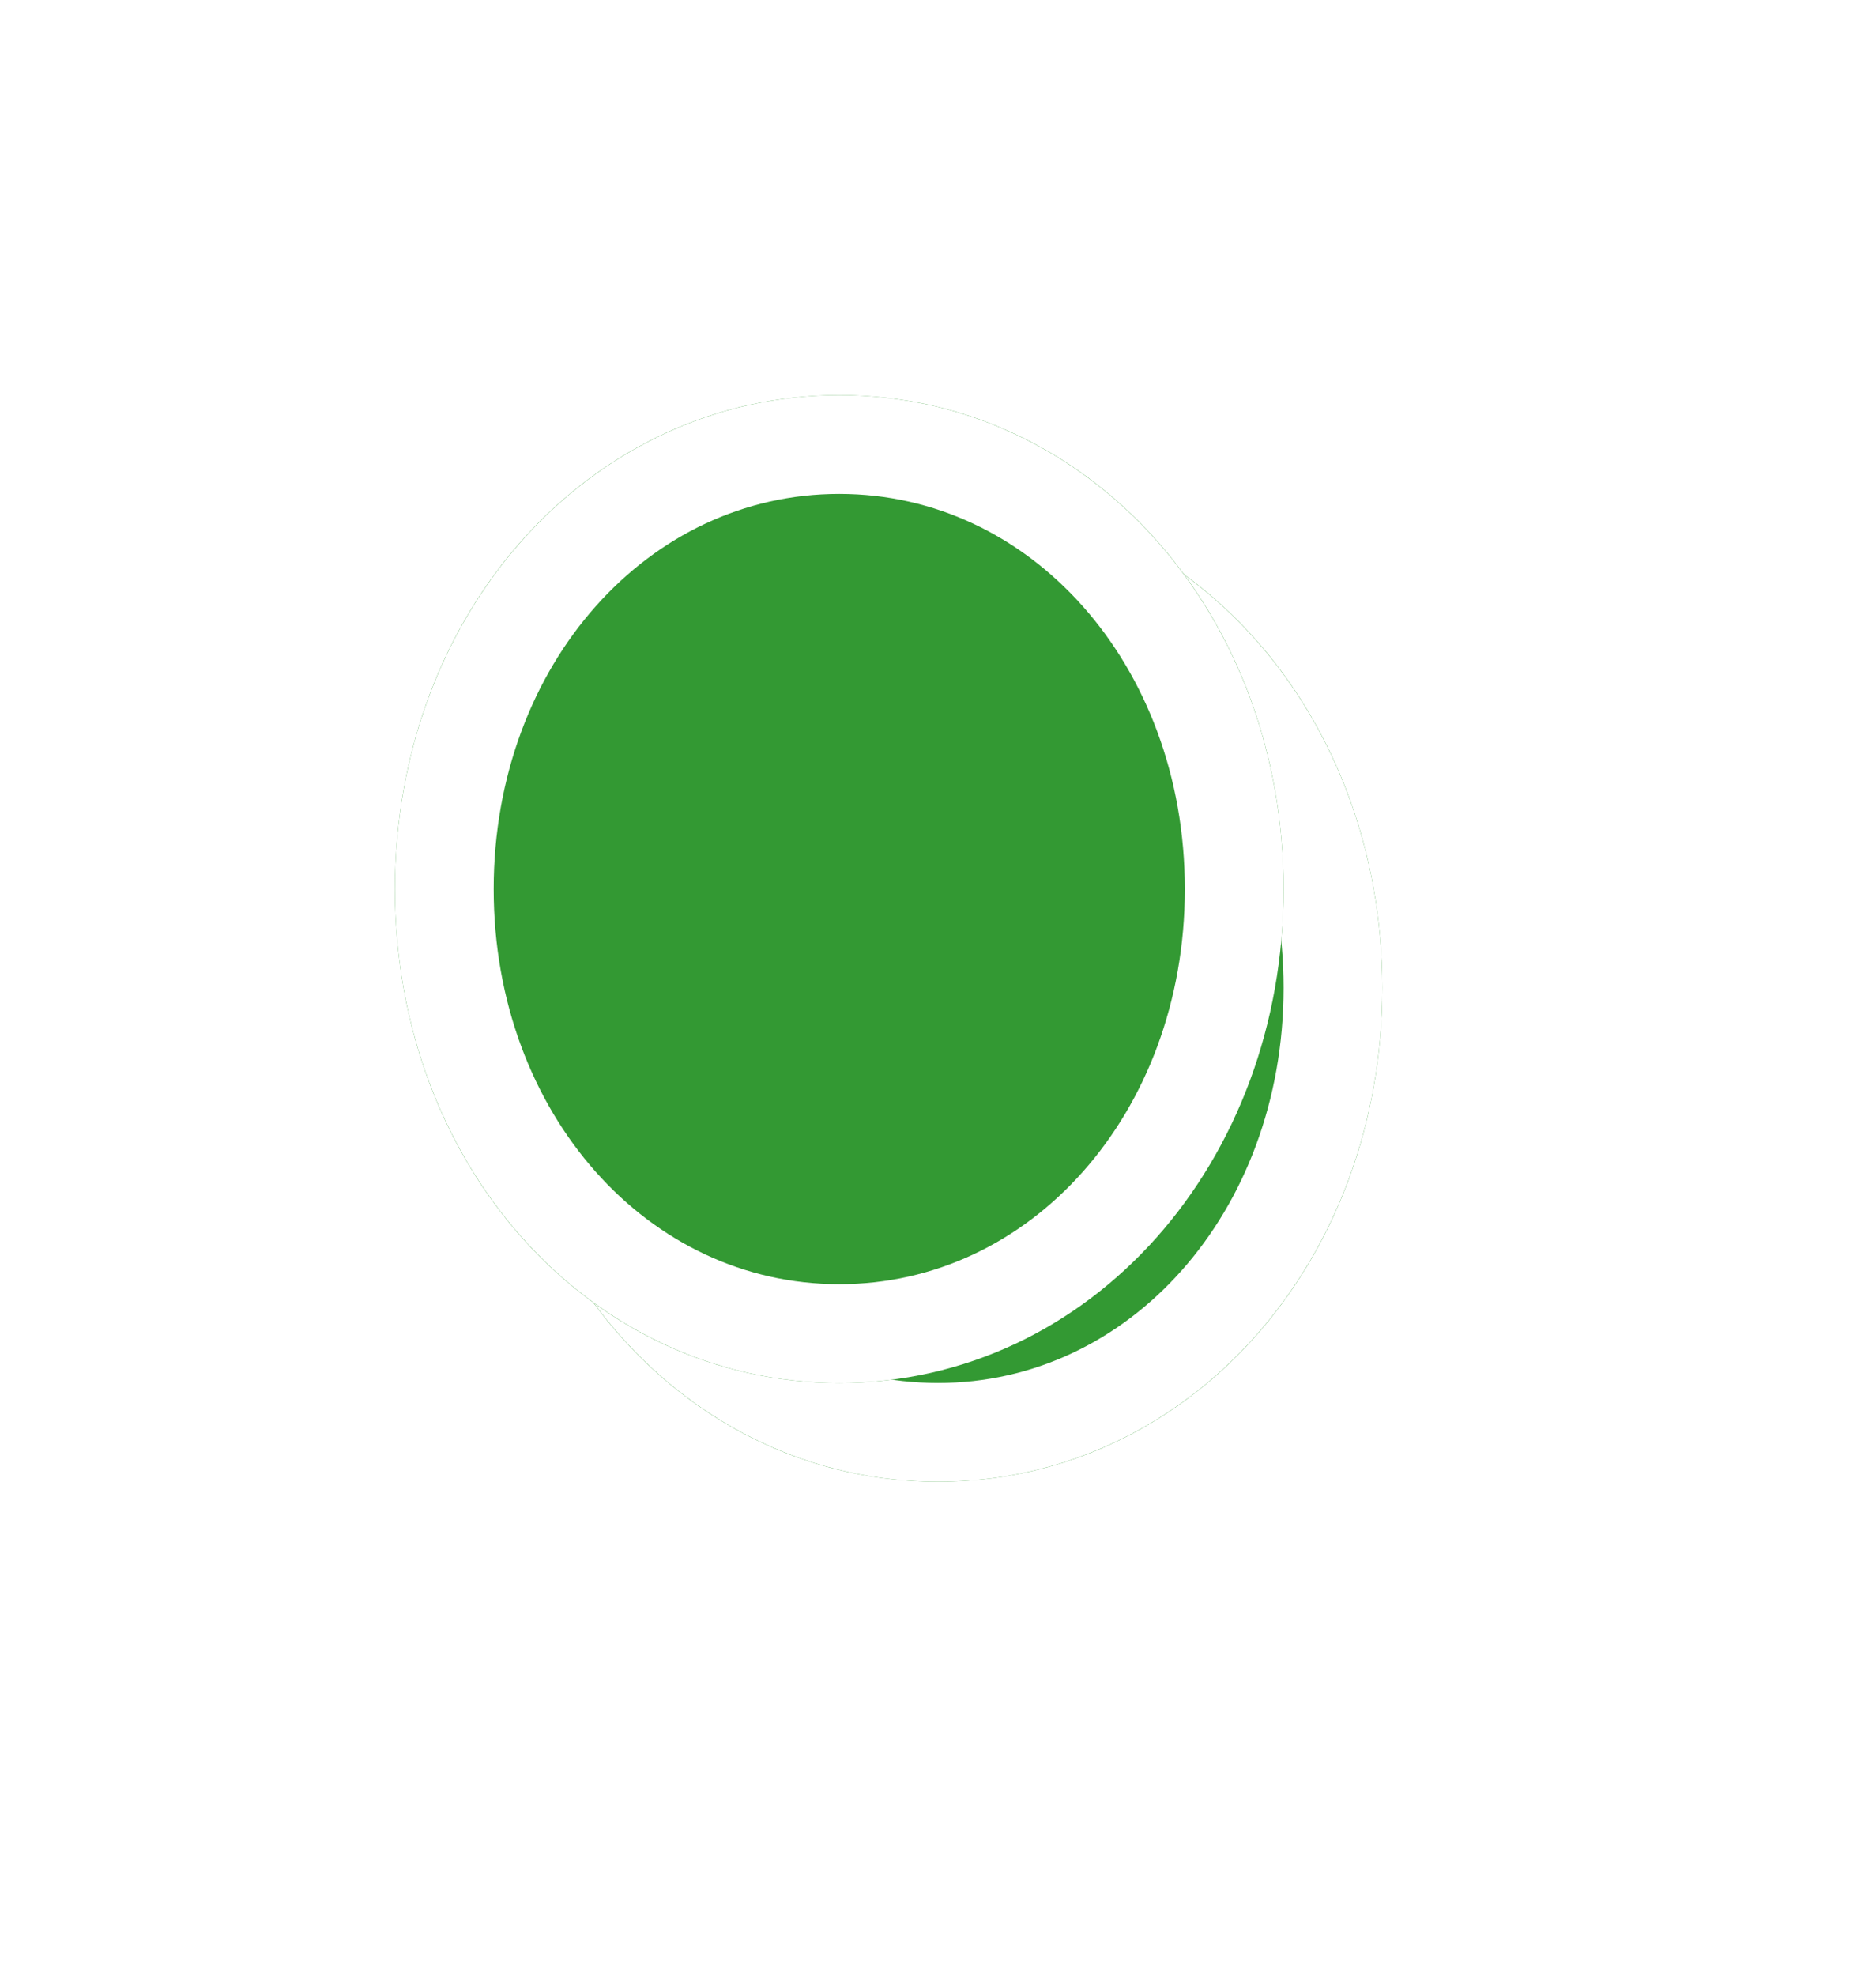 ﻿<?xml version="1.0" encoding="utf-8"?>
<svg version="1.1" xmlns:xlink="http://www.w3.org/1999/xlink" width="19px" height="20px" xmlns="http://www.w3.org/2000/svg">
  <defs>
    <filter x="578px" y="298px" width="19px" height="20px" filterUnits="userSpaceOnUse" id="filter2106">
      <feOffset dx="1" dy="1" in="SourceAlpha" result="shadowOffsetInner" />
      <feGaussianBlur stdDeviation="2.5" in="shadowOffsetInner" result="shadowGaussian" />
      <feComposite in2="shadowGaussian" operator="atop" in="SourceAlpha" result="shadowComposite" />
      <feColorMatrix type="matrix" values="0 0 0 0 0  0 0 0 0 0  0 0 0 0 0  0 0 0 0.698 0  " in="shadowComposite" />
    </filter>
    <g id="widget2107">
      <path d="M 586.5 302  C 589.02 302  591 304.2  591 307  C 591 309.8  589.02 312  586.5 312  C 583.98 312  582 309.8  582 307  C 582 304.2  583.98 302  586.5 302  Z " fill-rule="nonzero" fill="#339933" stroke="none" />
      <path d="M 586.5 302.5  C 588.74 302.5  590.5 304.48  590.5 307  C 590.5 309.52  588.74 311.5  586.5 311.5  C 584.26 311.5  582.5 309.52  582.5 307  C 582.5 304.48  584.26 302.5  586.5 302.5  Z " stroke-width="1" stroke="#ffffff" fill="none" />
    </g>
  </defs>
  <g transform="matrix(1 0 0 1 -578 -298 )">
    <use xlink:href="#widget2107" filter="url(#filter2106)" />
    <use xlink:href="#widget2107" />
  </g>
</svg>